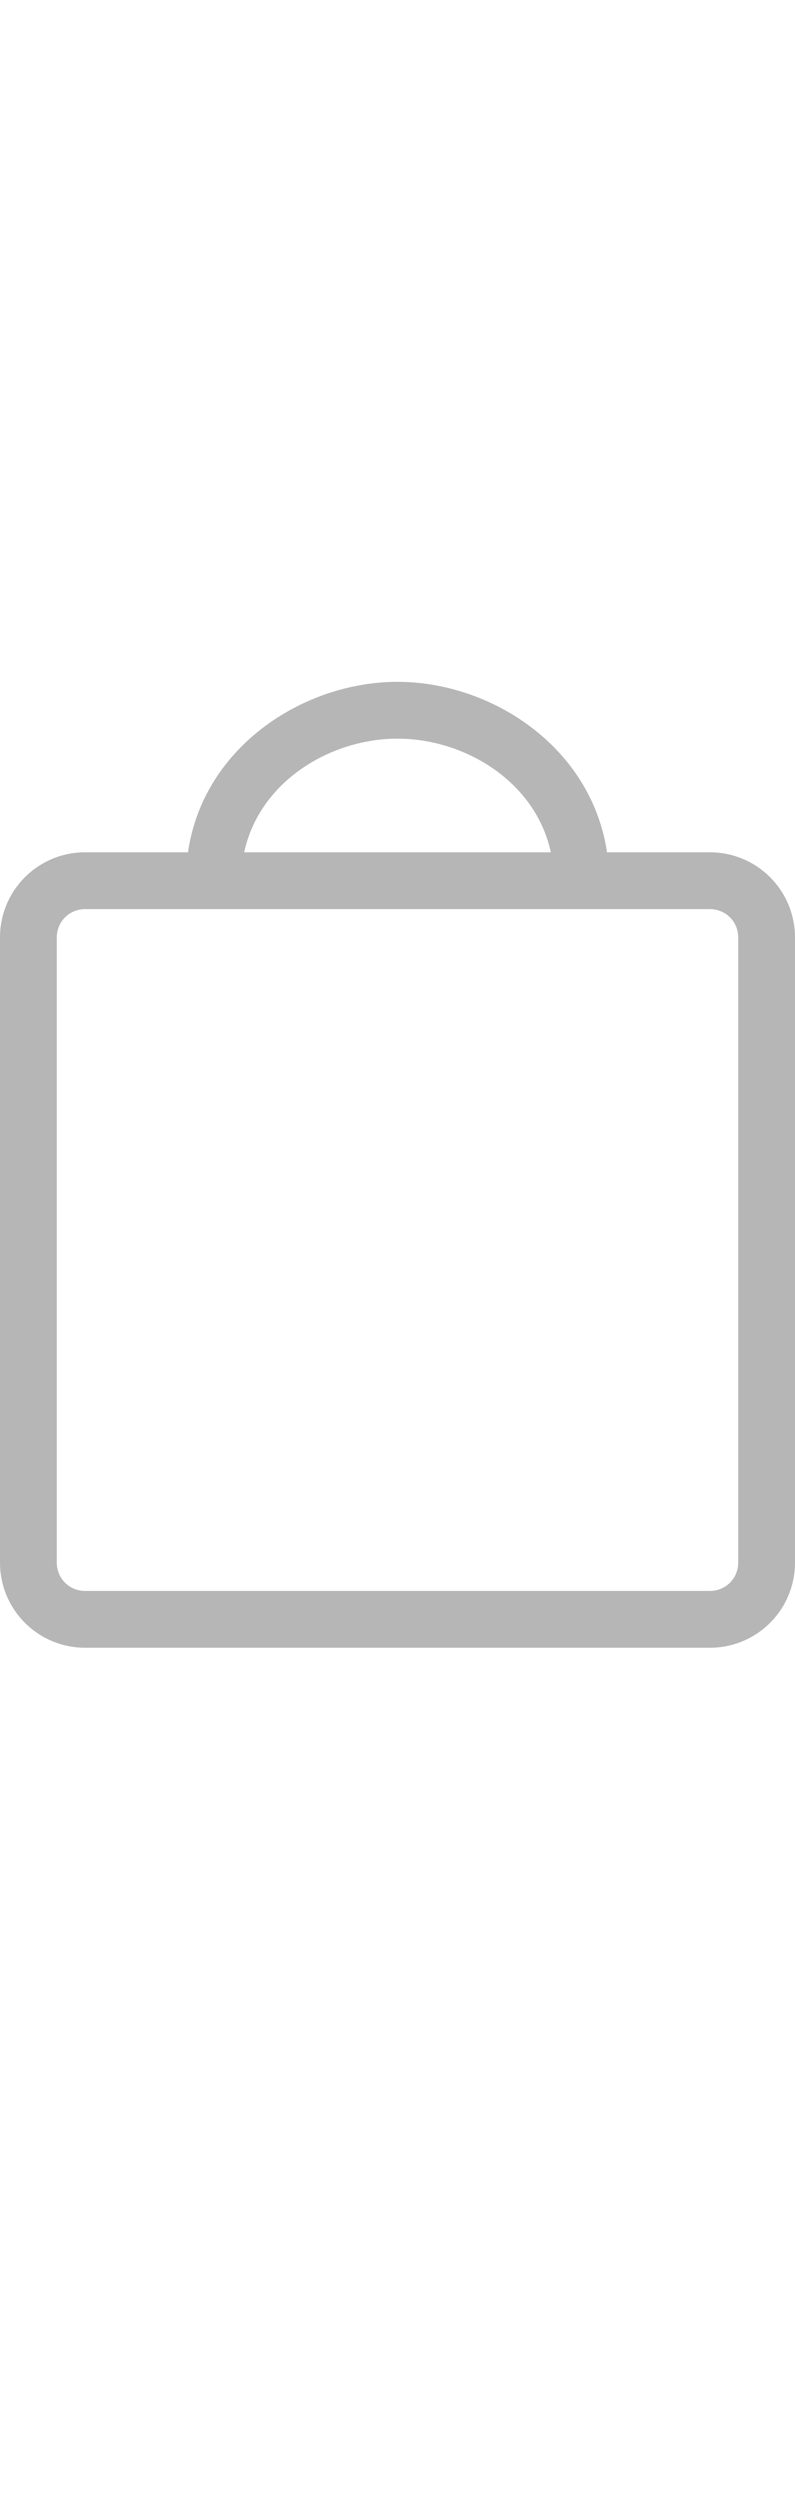 <svg xmlns="http://www.w3.org/2000/svg" width="14" height="44" viewBox="0 0 14 44"><path d="M12.5 15h-1.81c-.28-1.86-2.04-3-3.69-3s-3.42 1.14-3.69 3H1.5c-.83 0-1.5.67-1.5 1.5v11c0 .83.67 1.5 1.5 1.5h11c.83 0 1.5-.67 1.5-1.5v-11c0-.83-.67-1.5-1.5-1.5zM7 13c1.18 0 2.43.75 2.7 2H4.3c.27-1.25 1.52-2 2.7-2zm6 14.5c0 .28-.22.5-.5.5h-11c-.28 0-.5-.22-.5-.5v-11c0-.28.22-.5.5-.5h11c.28 0 .5.22.5.5v11z" fill="#B6B6B6"/></svg>